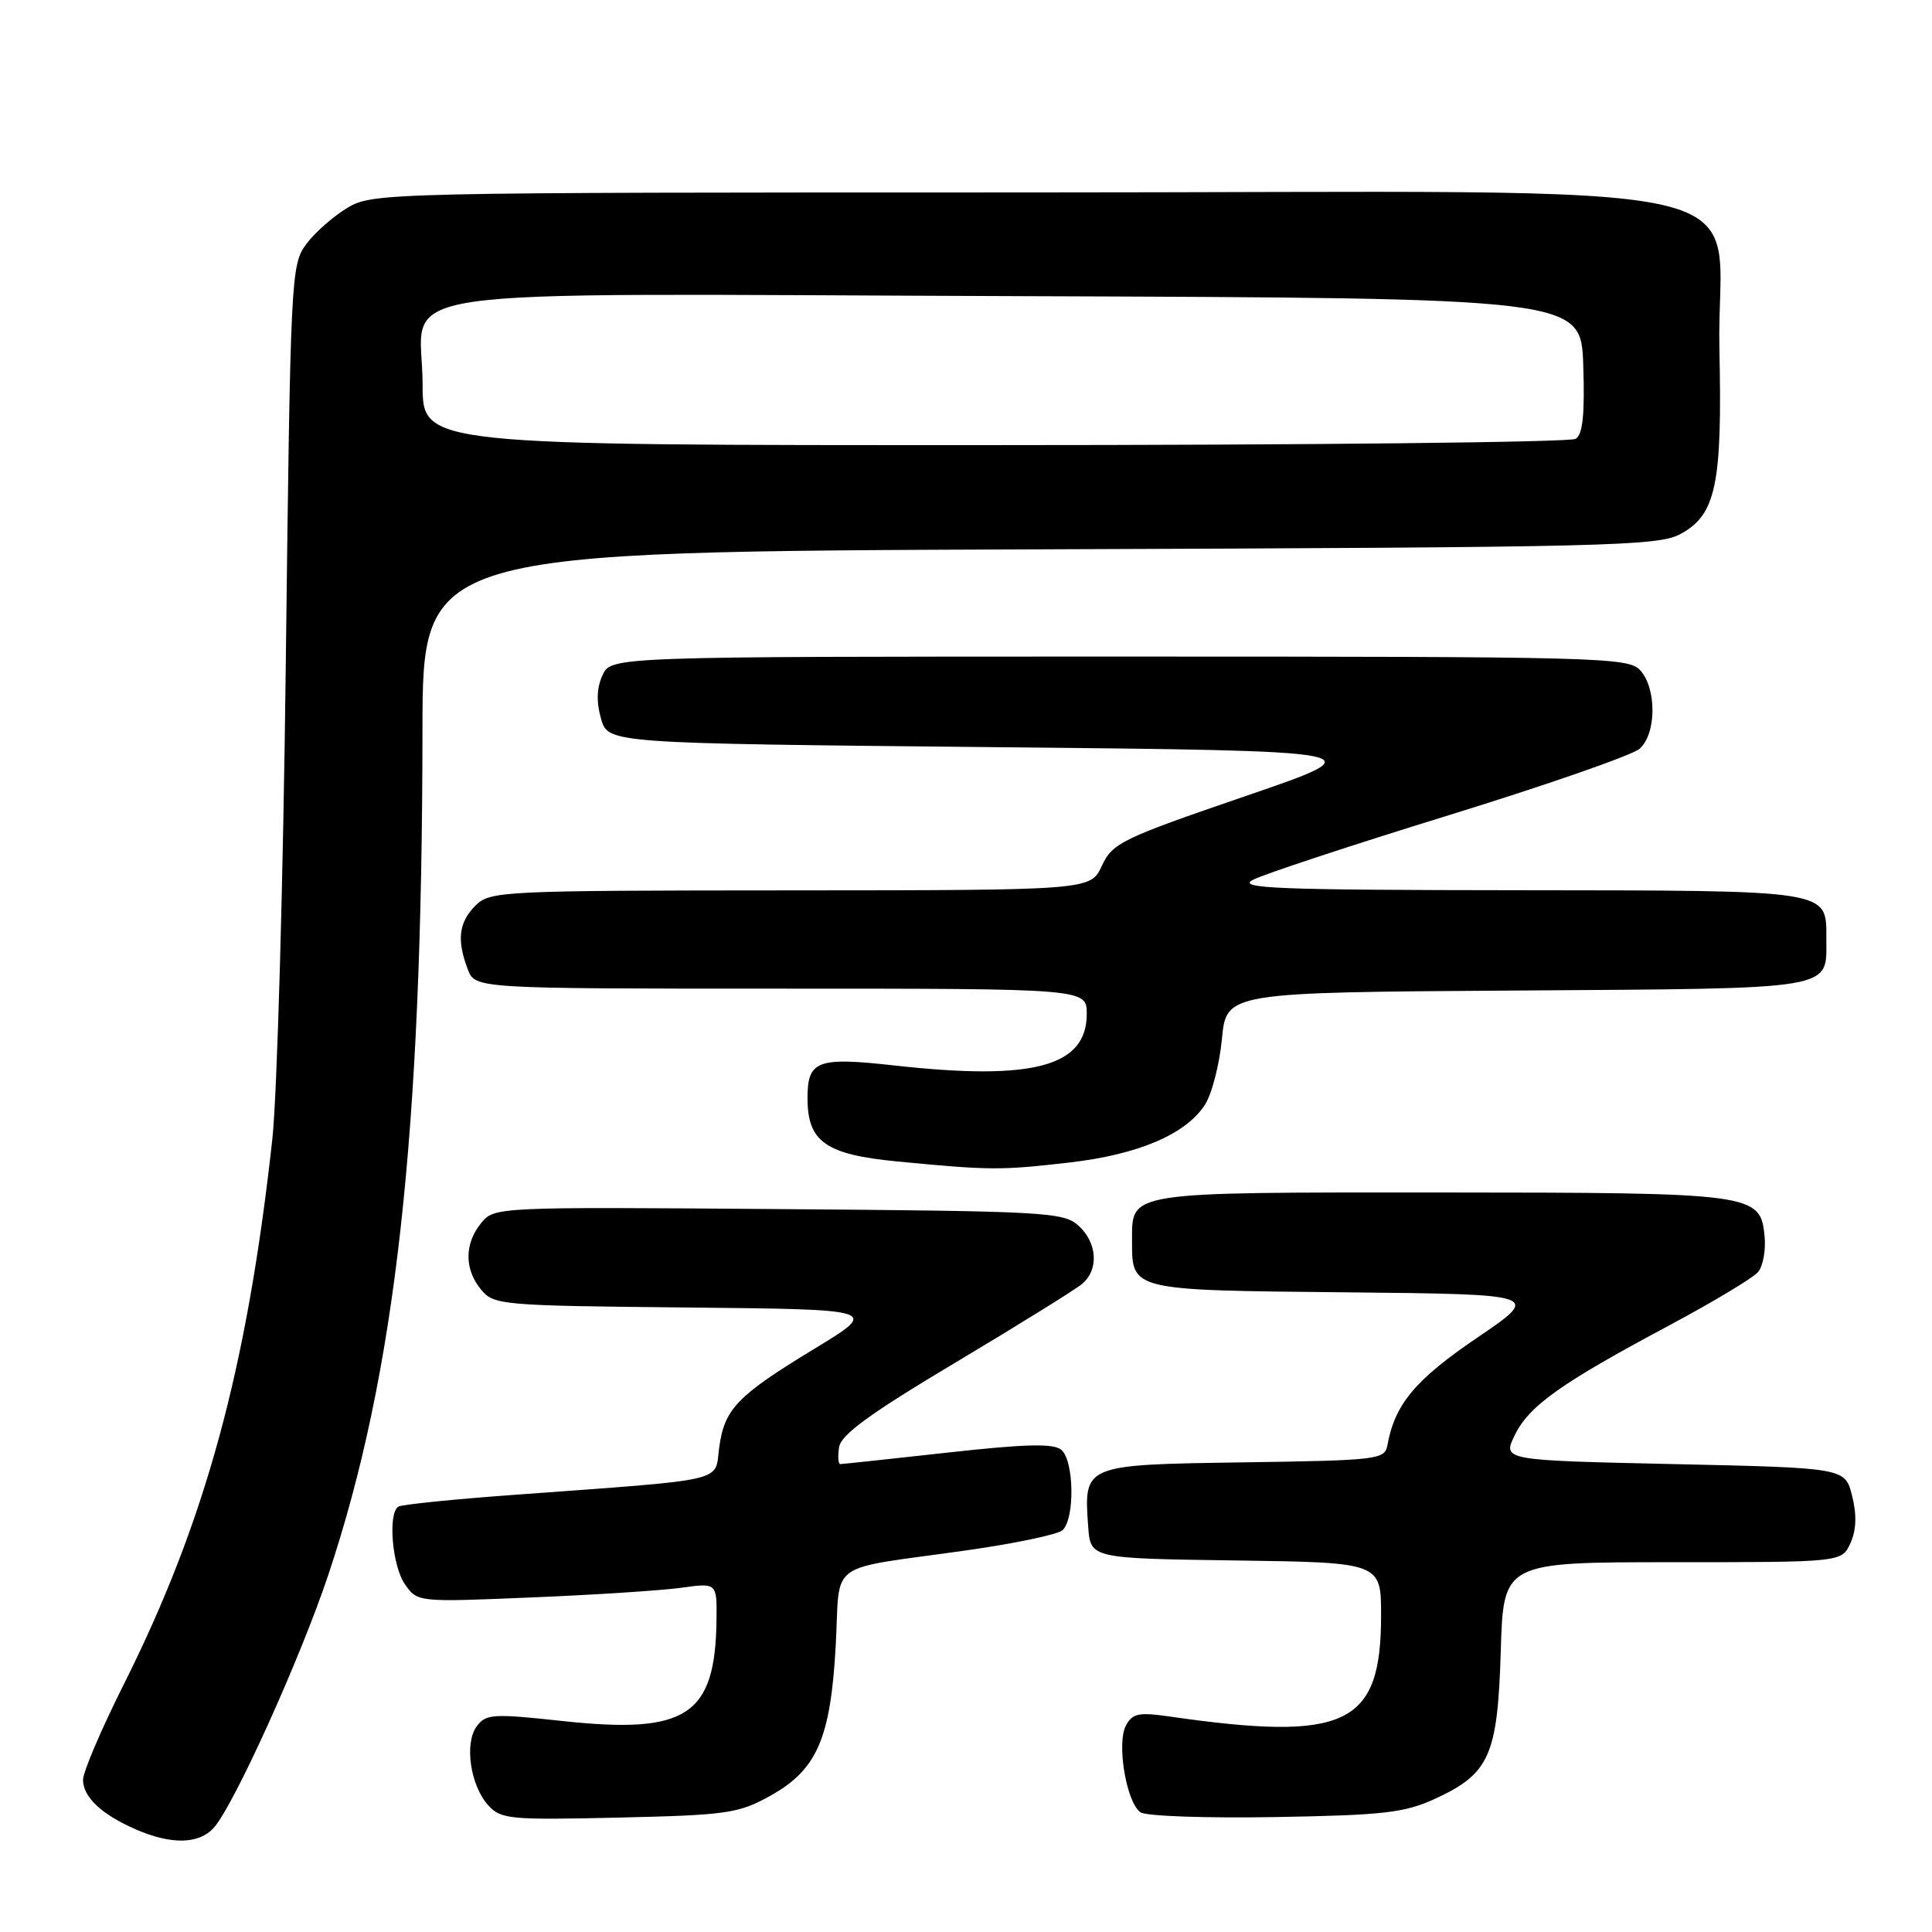 <?xml version="1.0" encoding="UTF-8" standalone="no"?>
<!DOCTYPE svg PUBLIC "-//W3C//DTD SVG 1.1//EN" "http://www.w3.org/Graphics/SVG/1.1/DTD/svg11.dtd" >
<svg xmlns="http://www.w3.org/2000/svg" xmlns:xlink="http://www.w3.org/1999/xlink" version="1.1" viewBox="0 0 256 256">
 <g >
 <path fill="currentColor"
d=" M 28.32 242.20 C 30.96 239.28 39.80 219.76 43.49 208.71 C 52.43 181.93 55.94 150.50 55.98 96.79 C 56.00 73.09 56.00 73.09 137.75 72.79 C 213.49 72.52 219.74 72.37 222.71 70.74 C 227.38 68.19 228.22 64.18 227.83 46.27 C 227.32 22.94 238.68 25.50 135.73 25.50 C 51.30 25.50 49.43 25.54 46.10 27.50 C 44.24 28.60 41.76 30.77 40.60 32.32 C 38.55 35.08 38.49 36.33 37.87 87.82 C 37.53 116.79 36.72 145.22 36.08 151.00 C 32.72 181.46 27.22 201.62 16.38 223.23 C 13.42 229.14 11.00 234.80 11.00 235.83 C 11.00 238.12 13.47 240.44 18.03 242.42 C 22.71 244.45 26.35 244.37 28.32 242.20 Z  M 102.00 237.99 C 108.25 234.53 110.06 230.41 110.74 218.02 C 111.37 206.54 109.22 208.10 128.00 205.44 C 134.32 204.55 140.06 203.35 140.75 202.79 C 142.44 201.39 142.35 193.53 140.62 192.10 C 139.58 191.24 135.86 191.33 125.53 192.48 C 117.98 193.32 111.60 194.00 111.34 194.00 C 111.07 194.00 111.00 193.00 111.18 191.78 C 111.42 190.11 115.23 187.33 126.63 180.53 C 134.95 175.56 142.48 170.88 143.38 170.13 C 145.63 168.23 145.41 164.68 142.90 162.40 C 140.92 160.61 138.54 160.48 103.15 160.21 C 65.66 159.92 65.49 159.93 63.75 162.07 C 61.52 164.81 61.52 168.20 63.75 170.89 C 65.44 172.93 66.42 173.01 91.00 173.25 C 116.50 173.50 116.50 173.50 107.96 178.69 C 97.63 184.97 95.99 186.67 95.29 191.86 C 94.68 196.45 96.78 195.97 68.04 198.08 C 60.09 198.66 53.23 199.36 52.79 199.63 C 51.37 200.51 51.96 207.50 53.66 209.93 C 55.32 212.30 55.34 212.30 70.41 211.67 C 78.71 211.33 87.64 210.75 90.25 210.39 C 95.00 209.73 95.00 209.73 94.94 214.61 C 94.80 227.34 91.01 229.83 74.50 228.04 C 65.35 227.05 64.39 227.10 63.18 228.73 C 61.50 230.98 62.31 236.58 64.70 239.22 C 66.37 241.06 67.57 241.17 81.99 240.84 C 96.28 240.51 97.85 240.29 102.00 237.99 Z  M 190.17 238.34 C 197.37 235.02 198.44 232.62 198.86 218.79 C 199.21 207.00 199.21 207.00 221.63 207.00 C 244.04 207.00 244.04 207.00 245.19 204.48 C 245.97 202.76 246.05 200.76 245.42 198.23 C 244.50 194.50 244.50 194.50 221.80 194.00 C 199.10 193.50 199.10 193.50 200.70 190.19 C 202.60 186.28 206.79 183.30 221.15 175.64 C 227.00 172.51 232.32 169.32 232.96 168.54 C 233.61 167.77 233.99 165.65 233.82 163.84 C 233.27 158.13 232.57 158.03 190.82 158.01 C 149.13 158.00 150.00 157.86 150.00 164.38 C 150.00 171.02 149.72 170.96 178.35 171.24 C 204.21 171.50 204.21 171.50 195.71 177.27 C 187.51 182.84 184.82 186.07 183.84 191.50 C 183.49 193.40 182.58 193.51 164.76 193.77 C 143.55 194.08 143.60 194.06 144.19 202.29 C 144.50 206.50 144.50 206.50 163.75 206.77 C 183.00 207.04 183.00 207.04 183.00 214.07 C 183.00 228.63 178.40 230.82 154.85 227.43 C 150.91 226.86 150.05 227.04 149.19 228.64 C 147.93 231.01 149.26 238.90 151.14 240.15 C 151.89 240.65 159.93 240.93 169.00 240.77 C 183.39 240.52 186.10 240.21 190.17 238.34 Z  M 141.69 154.04 C 150.77 153.00 157.09 150.32 159.64 146.42 C 160.56 145.02 161.58 141.09 161.91 137.68 C 162.50 131.50 162.50 131.50 201.00 131.25 C 243.68 130.96 242.00 131.25 242.00 124.38 C 242.00 117.87 242.86 118.00 201.18 117.96 C 169.22 117.93 163.88 117.72 166.00 116.59 C 167.38 115.86 179.07 112.00 192.00 108.01 C 204.93 104.02 216.29 100.06 217.25 99.22 C 219.49 97.26 219.54 91.26 217.35 88.83 C 215.77 87.09 212.32 87.00 148.32 87.00 C 80.96 87.00 80.96 87.00 79.83 89.48 C 79.07 91.15 79.00 93.02 79.64 95.23 C 80.57 98.50 80.57 98.50 131.54 99.00 C 182.50 99.50 182.50 99.50 165.00 105.50 C 148.60 111.12 147.41 111.70 146.00 114.73 C 144.50 117.96 144.50 117.96 104.75 117.98 C 66.35 118.00 64.93 118.07 63.00 120.00 C 60.79 122.21 60.50 124.56 61.98 128.43 C 62.95 131.00 62.95 131.00 103.48 131.00 C 144.00 131.00 144.00 131.00 144.00 134.35 C 144.00 141.33 136.91 143.23 118.50 141.18 C 108.28 140.04 107.00 140.52 107.00 145.51 C 107.00 151.31 109.40 152.99 119.00 153.91 C 131.18 155.08 132.59 155.09 141.69 154.04 Z  M 56.00 51.00 C 56.00 37.66 47.37 38.94 134.76 39.24 C 209.50 39.50 209.50 39.50 209.79 48.42 C 210.00 54.87 209.73 57.56 208.79 58.15 C 208.08 58.60 173.41 58.98 131.75 58.98 C 56.00 59.00 56.00 59.00 56.00 51.00 Z "/>
</g>
</svg>